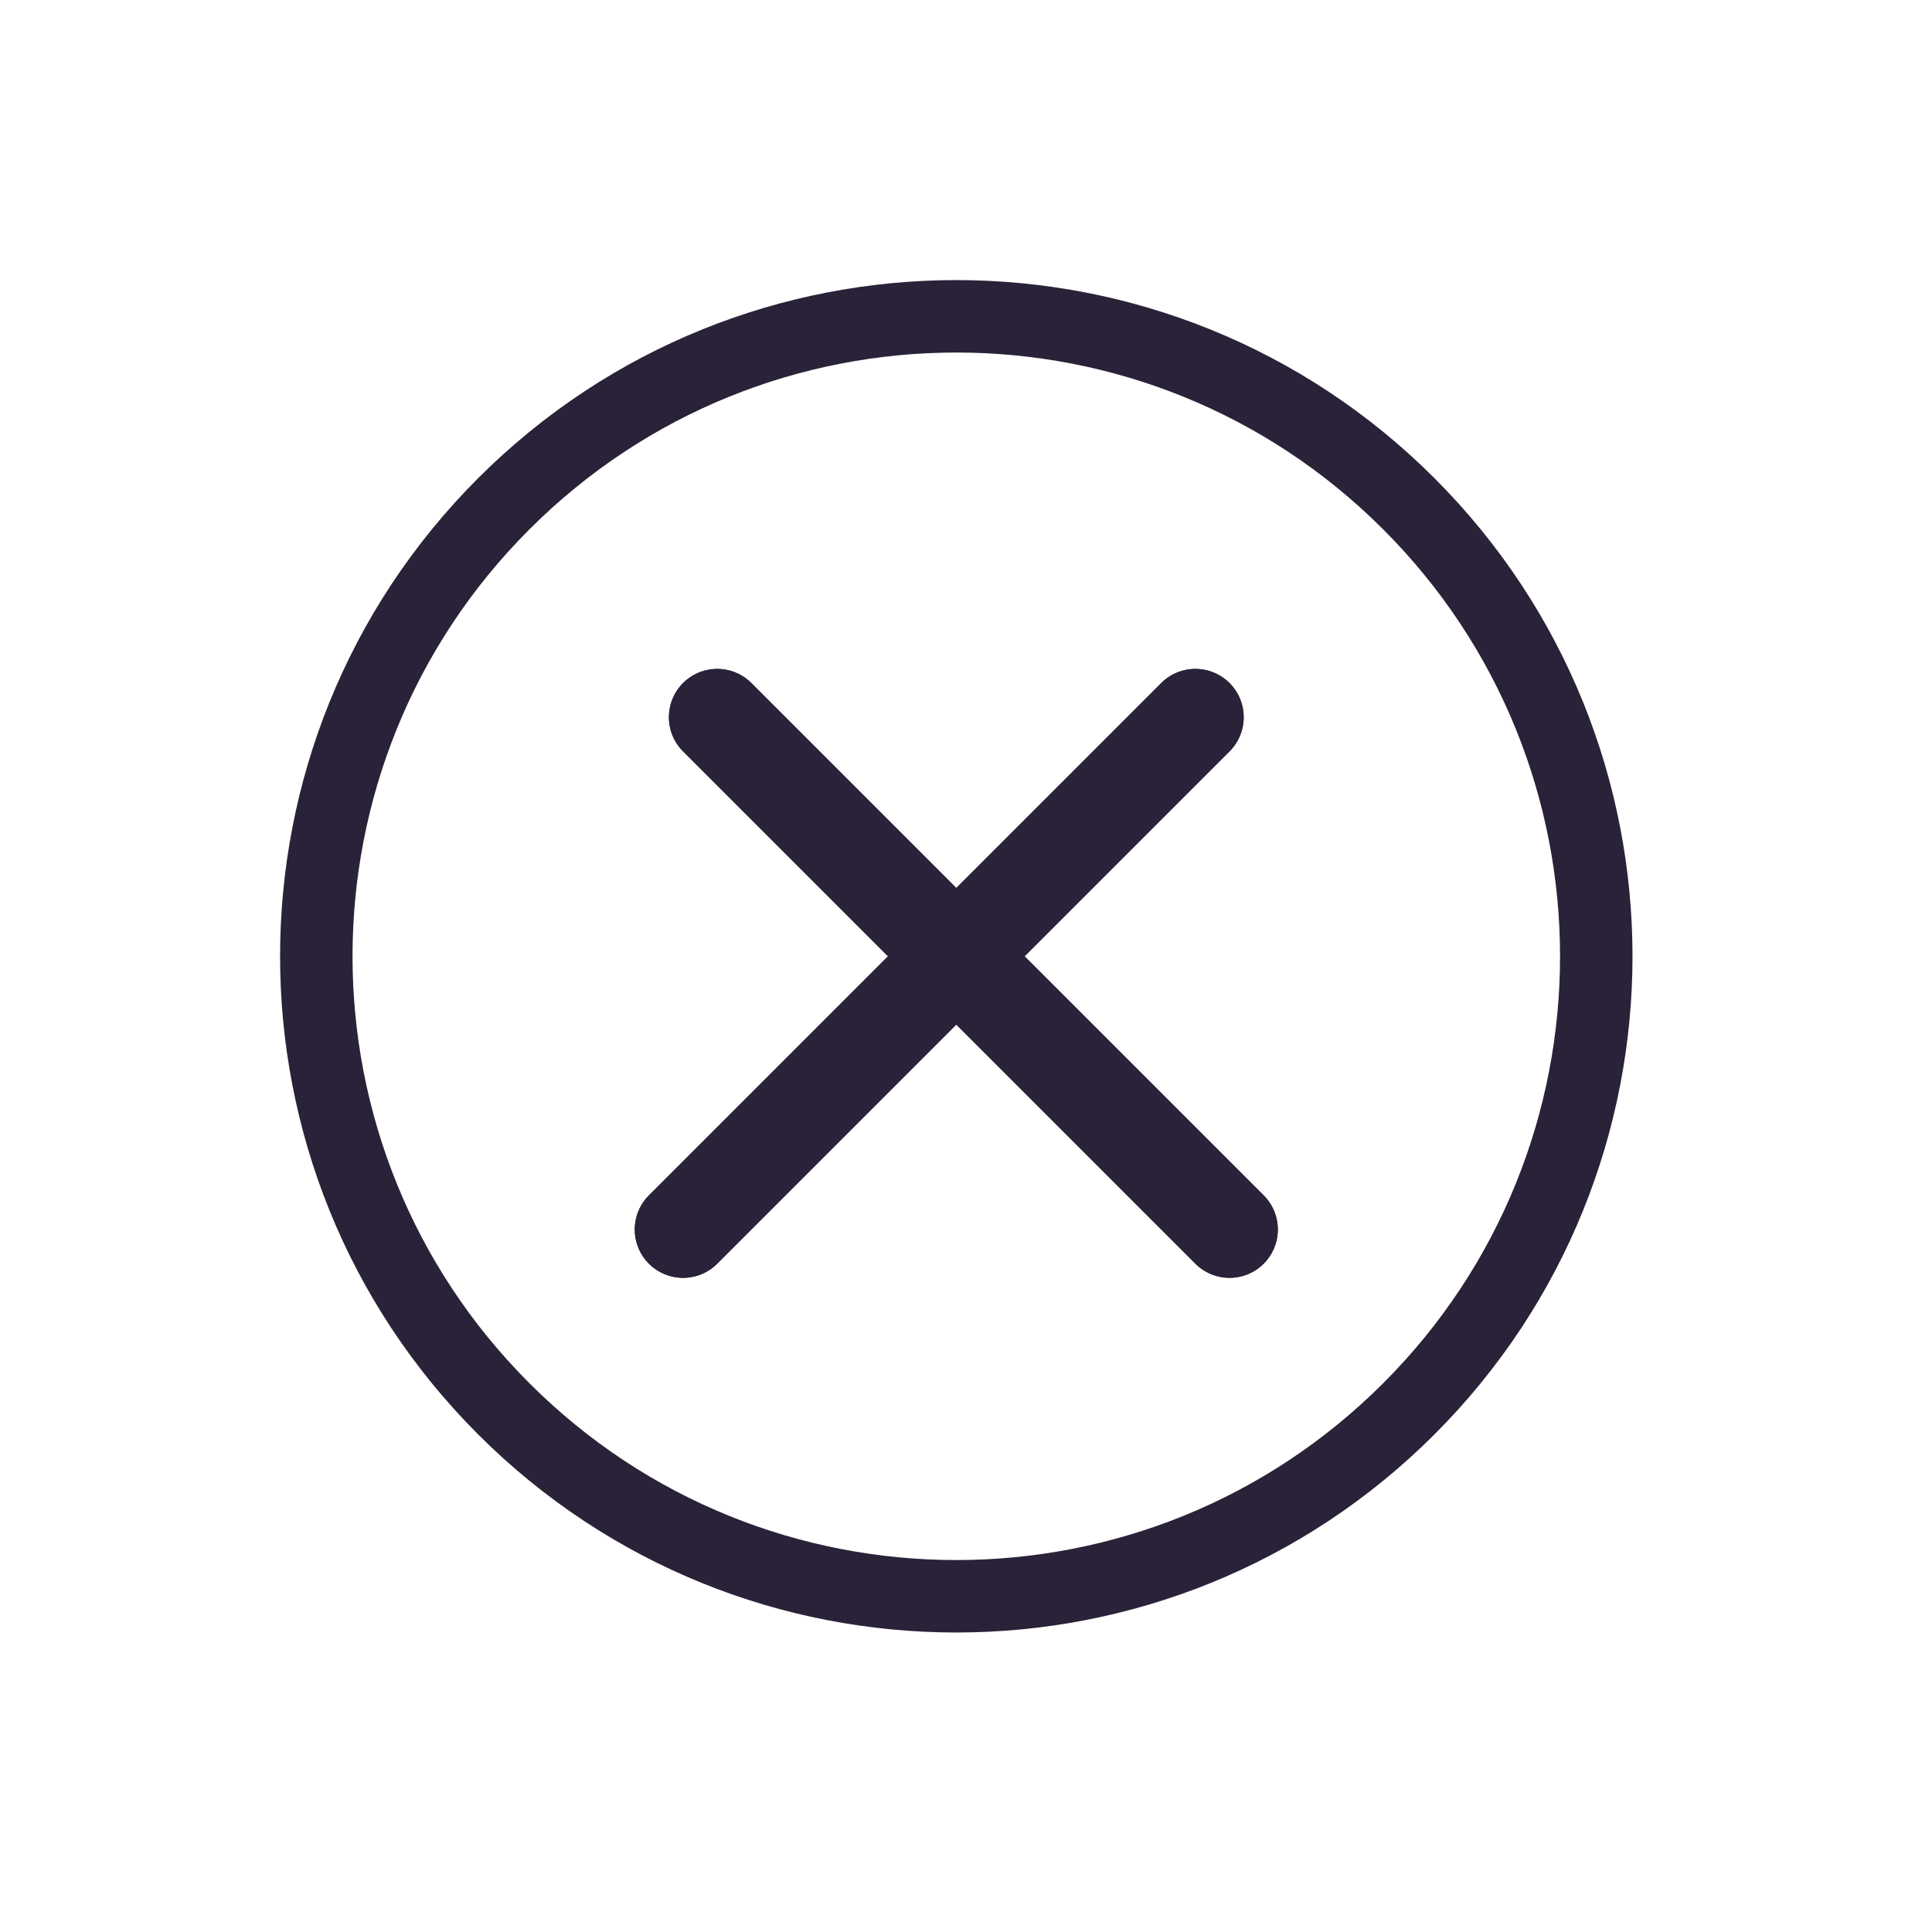 <svg width="40" height="40" viewBox="0 0 40 40" fill="none" xmlns="http://www.w3.org/2000/svg">
<path d="M29.168 10.43C34.343 15.604 34.343 23.994 29.168 29.168C23.994 34.343 15.604 34.343 10.43 29.168C5.255 23.994 5.255 15.604 10.43 10.43C15.604 5.255 23.994 5.255 29.168 10.43Z" stroke="#2A2238" stroke-width="1.5"/>
<path d="M14.142 25.456L24.749 14.849" stroke="#2A2238" stroke-width="2" stroke-linecap="round"/>
<path d="M25.456 25.456L14.849 14.849" stroke="#2A2238" stroke-width="2" stroke-linecap="round"/>
<path d="M14.142 25.456L24.749 14.849" stroke="#2A2238" stroke-width="2" stroke-linecap="round"/>
<path d="M25.456 25.456L14.849 14.849" stroke="#2A2238" stroke-width="2" stroke-linecap="round"/>
</svg>

